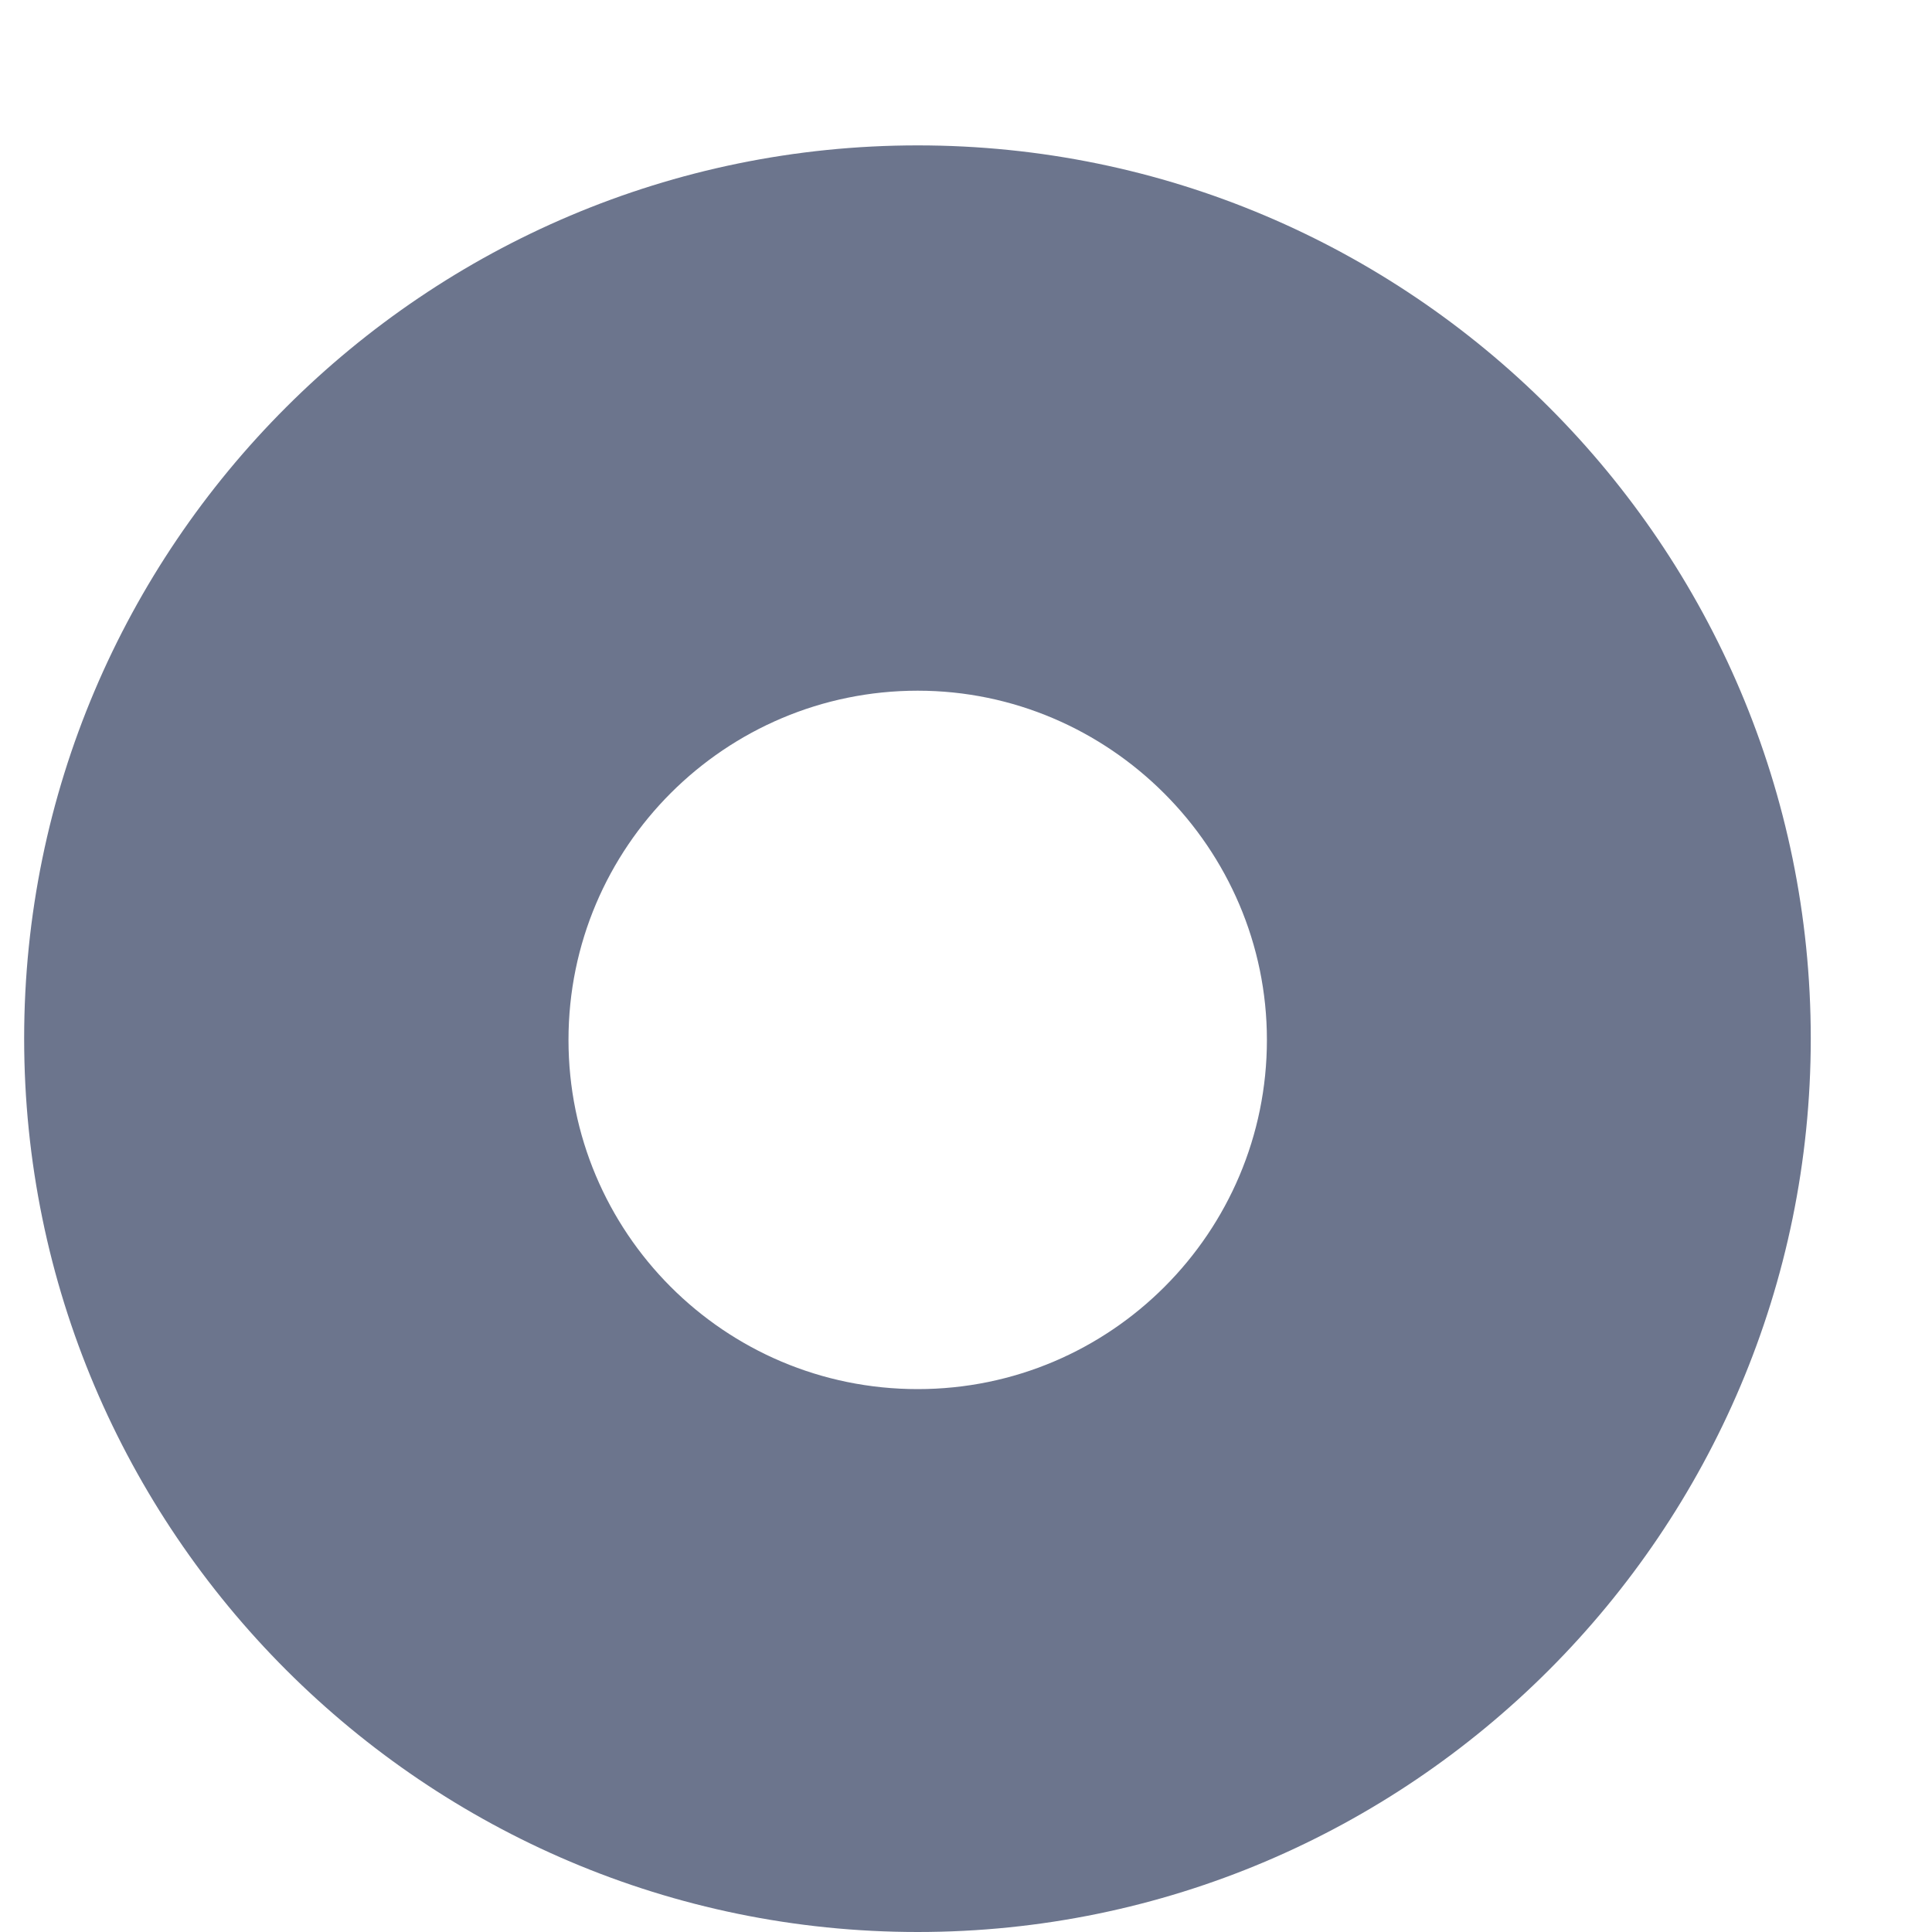 <svg width="4" height="4" viewBox="0 0 4 4" fill="none" xmlns="http://www.w3.org/2000/svg">
<path d="M1.9 0.301C0.88 0.301 0.05 1.13 0.05 2.15C0.05 3.17 0.88 4 1.9 4C2.92 4 3.749 3.17 3.749 2.15C3.749 1.13 2.92 0.301 1.9 0.301ZM1.9 2.876C1.499 2.876 1.177 2.551 1.177 2.153C1.177 1.753 1.502 1.43 1.9 1.43C2.297 1.43 2.623 1.756 2.623 2.153C2.623 2.551 2.3 2.876 1.9 2.876Z" fill="#6C758D"/>
</svg>
